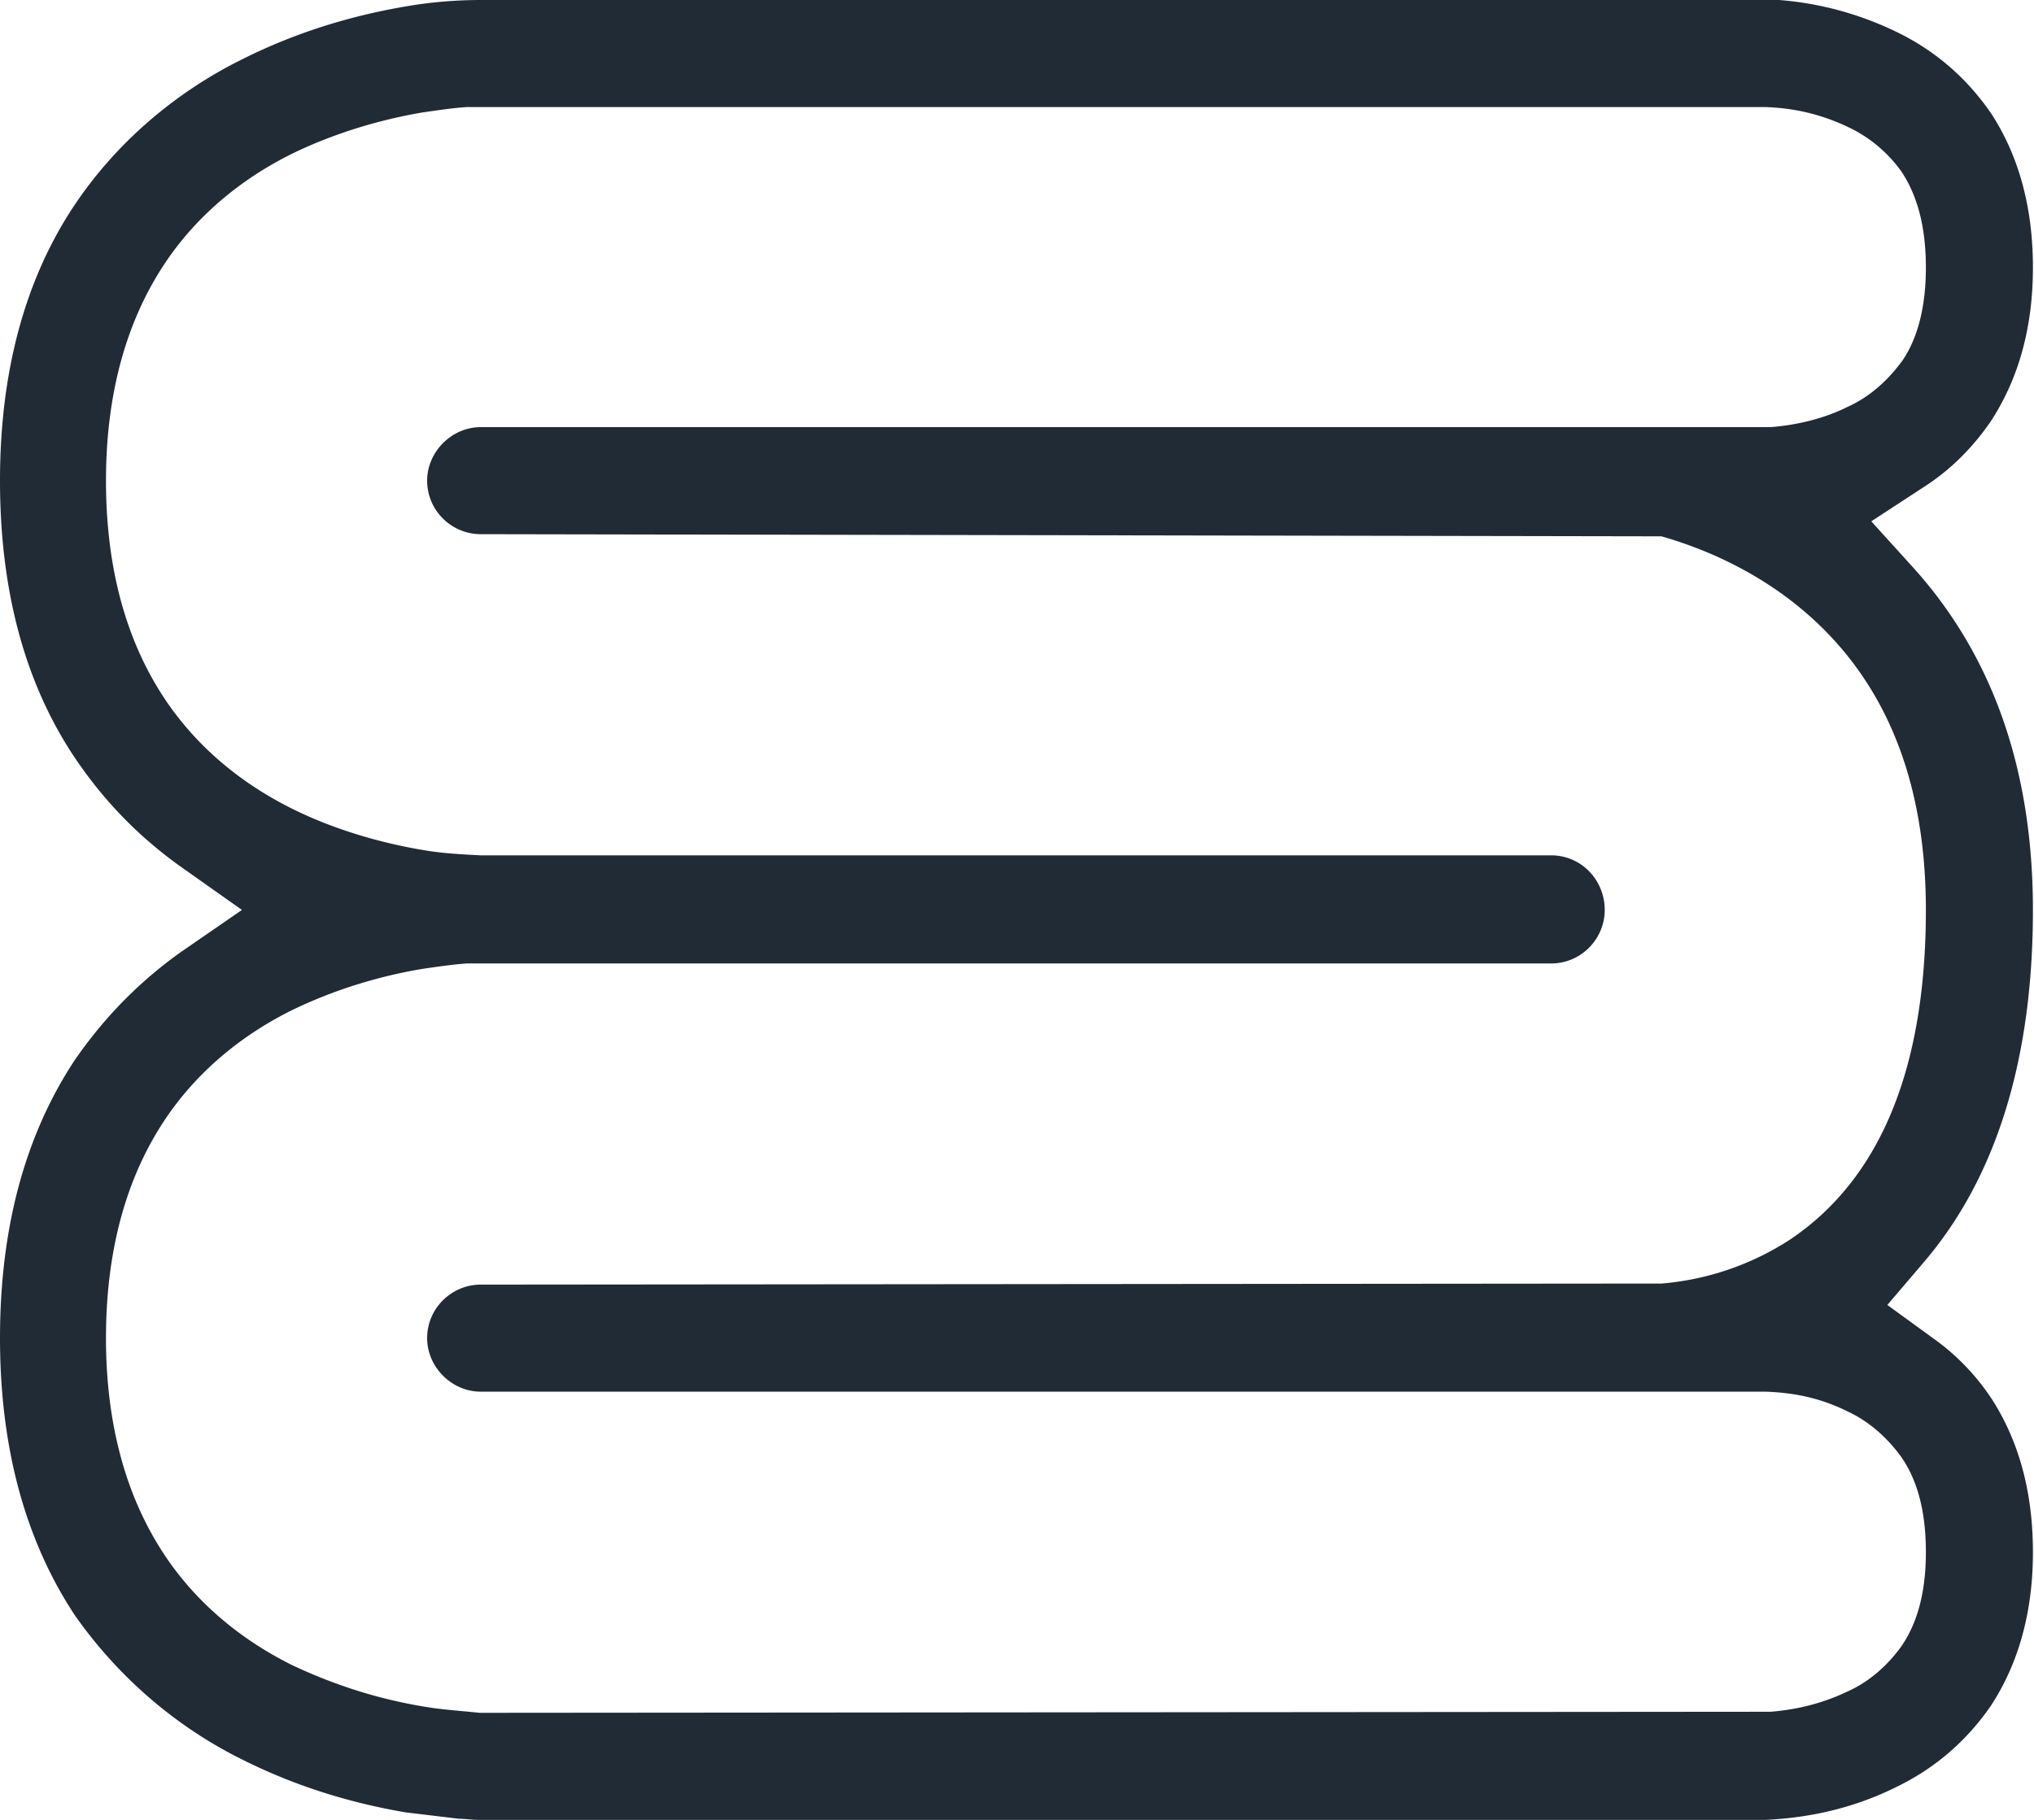<svg xmlns="http://www.w3.org/2000/svg" viewBox="0 0 19 17"><path d="M16.72 11.58a2.591 2.591 0 01-1.2.41L4.49 12c-.27 0-.5.22-.5.5 0 .27.23.5.5.5h12c.3.01.54.07.78.19.19.09.36.24.49.42.16.23.23.53.23.89 0 .35-.07.65-.23.88-.13.18-.3.33-.5.42-.23.11-.47.17-.72.19L4.48 16c-.19-.02-.36-.03-.53-.06-.42-.07-.83-.2-1.23-.39-.5-.25-.9-.6-1.18-1.02-.36-.54-.55-1.22-.55-2.03 0-.82.19-1.5.55-2.04.28-.42.68-.77 1.18-1.02.39-.19.81-.32 1.23-.39.14-.02.27-.04.41-.05h10.13c.28 0 .5-.23.5-.5 0-.28-.22-.51-.5-.51h-10c-.2-.01-.37-.02-.54-.05-.3-.05-.77-.16-1.23-.39-.5-.25-.9-.6-1.18-1.02-.36-.54-.55-1.22-.55-2.04 0-.81.19-1.49.55-2.03.28-.42.68-.77 1.18-1.02.47-.23.93-.34 1.23-.39.14-.02.27-.04.41-.05h12.13c.28.01.53.07.78.19.19.09.36.23.49.41.16.24.23.54.23.9 0 .35-.07.65-.22.87-.14.19-.31.34-.51.43-.22.11-.47.17-.72.19H4.49c-.27 0-.5.23-.5.5 0 .28.23.5.5.5l11.03.02c.42.12.82.31 1.17.57.87.65 1.3 1.63 1.3 2.92 0 1.47-.42 2.51-1.27 3.08m.76-6.71l.49-.32c.25-.16.46-.37.63-.62.26-.4.39-.88.39-1.43 0-.56-.13-1.04-.39-1.44-.22-.32-.51-.58-.88-.76-.35-.17-.72-.27-1.1-.3H4.49c-.23 0-.47.02-.7.06-.53.09-1.04.25-1.52.49-.63.31-1.18.78-1.57 1.36-.47.7-.7 1.57-.7 2.58 0 1.02.23 1.89.7 2.59.27.4.59.73.98 1.01l.58.41-.58.4c-.39.28-.71.61-.98 1-.47.71-.7 1.58-.7 2.6 0 1.01.23 1.88.7 2.59.4.57.94 1.04 1.57 1.35.48.24.99.4 1.52.49l.5.06c.06 0 .12.01.18.01h12.02c.44-.02.85-.12 1.23-.31.37-.18.66-.44.88-.76.26-.4.39-.88.39-1.43 0-.56-.13-1.04-.39-1.44-.14-.21-.32-.4-.53-.55l-.44-.32.35-.41c.67-.79 1.01-1.89 1.01-3.28 0-1.3-.37-2.37-1.12-3.2z" fill="#212b36"/></svg>